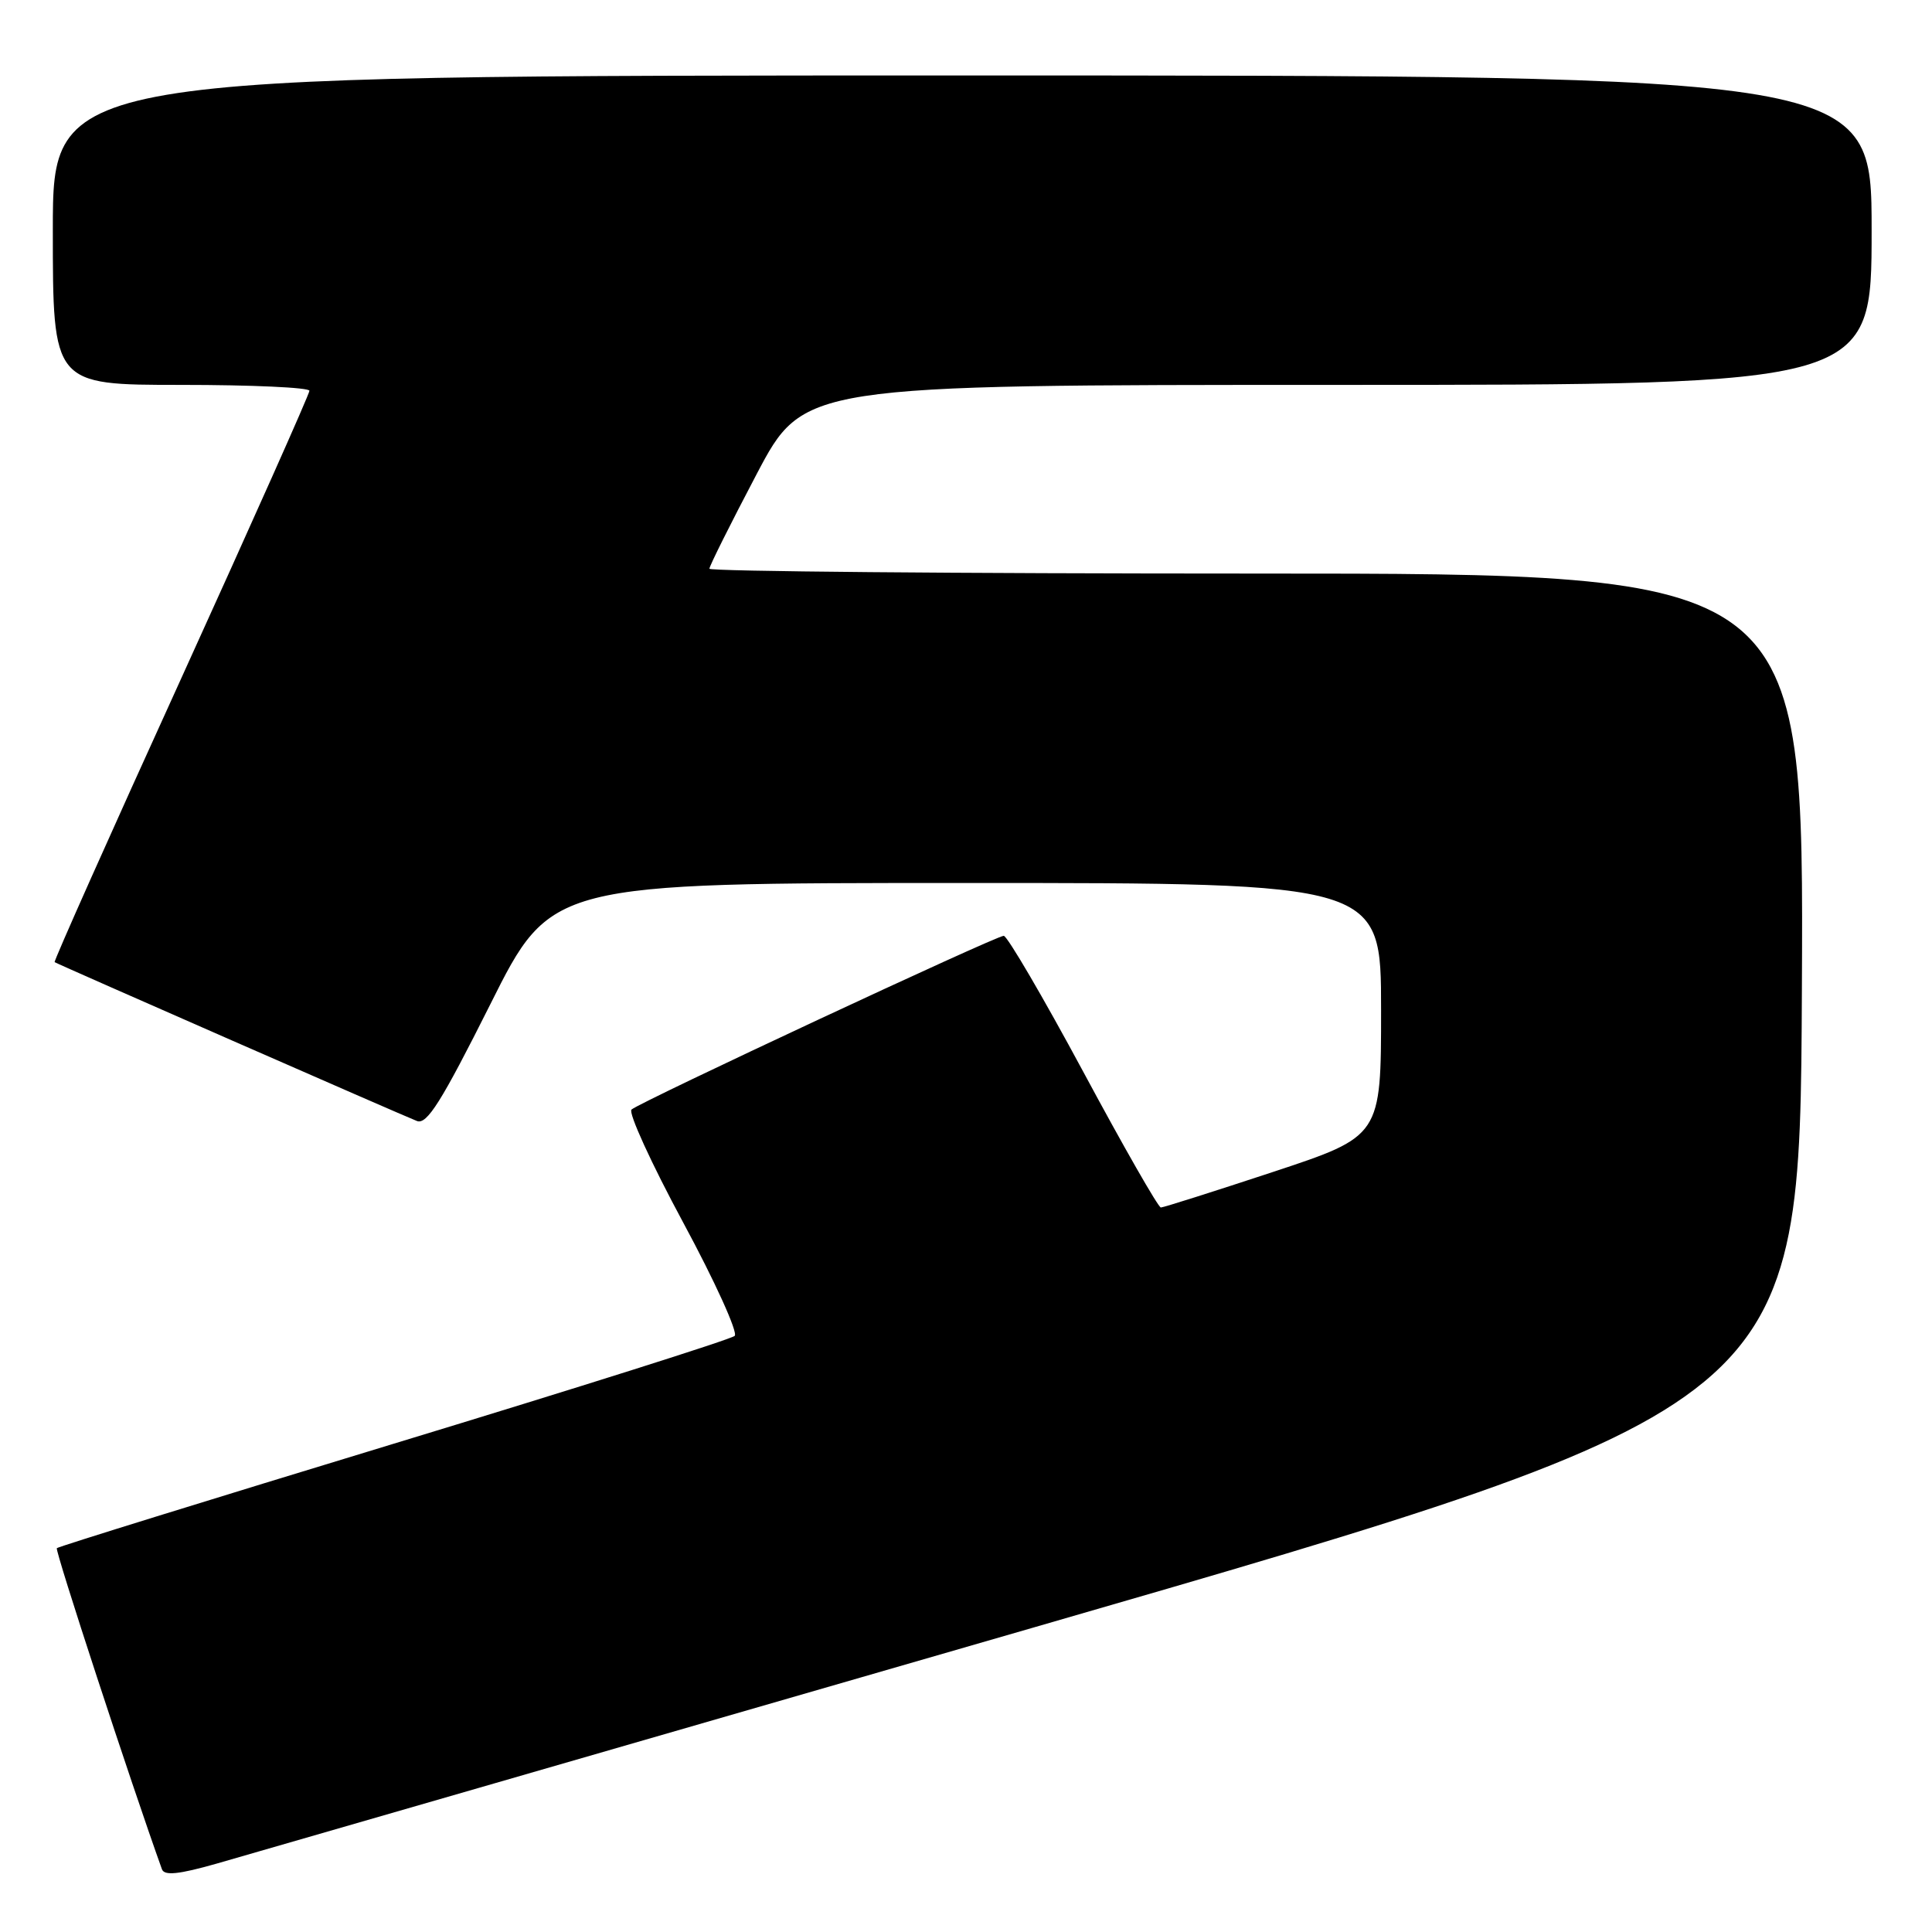 <?xml version="1.0" encoding="UTF-8" standalone="no"?>
<!DOCTYPE svg PUBLIC "-//W3C//DTD SVG 1.1//EN" "http://www.w3.org/Graphics/SVG/1.1/DTD/svg11.dtd" >
<svg xmlns="http://www.w3.org/2000/svg" xmlns:xlink="http://www.w3.org/1999/xlink" version="1.1" viewBox="0 0 256 256">
 <g >
 <path fill="currentColor"
d=" M 137.00 215.64 C 238.50 186.28 238.50 186.28 238.76 131.14 C 239.02 76.00 239.02 76.00 166.51 76.00 C 126.63 76.00 94.00 75.71 94.00 75.36 C 94.00 75.00 96.81 69.38 100.24 62.86 C 106.48 51.00 106.48 51.00 177.24 51.00 C 248.00 51.00 248.00 51.00 248.00 30.50 C 248.00 10.00 248.00 10.00 127.50 10.00 C 7.00 10.00 7.00 10.00 7.00 30.50 C 7.00 51.00 7.00 51.00 24.00 51.00 C 33.35 51.00 41.00 51.35 41.00 51.78 C 41.00 52.21 33.34 69.38 23.99 89.94 C 14.63 110.49 7.09 127.39 7.24 127.49 C 7.65 127.77 53.43 147.84 55.25 148.54 C 56.57 149.05 58.49 145.99 64.96 133.09 C 73.01 117.00 73.01 117.00 128.01 117.00 C 183.00 117.00 183.00 117.00 183.00 133.78 C 183.00 150.55 183.00 150.55 168.71 155.28 C 160.86 157.87 154.15 160.00 153.82 160.00 C 153.48 160.00 148.85 151.90 143.53 142.00 C 138.20 132.10 133.46 124.00 133.00 124.00 C 131.97 124.00 84.84 146.00 83.68 147.02 C 83.22 147.42 86.30 154.15 90.52 161.98 C 94.74 169.80 97.81 176.57 97.35 177.01 C 96.88 177.46 76.57 183.88 52.20 191.29 C 27.84 198.70 7.74 204.93 7.53 205.14 C 7.25 205.41 17.35 236.25 21.46 247.69 C 21.78 248.56 23.68 248.37 28.70 246.94 C 32.44 245.87 81.17 231.78 137.00 215.64 Z "/>
</g>
</svg>